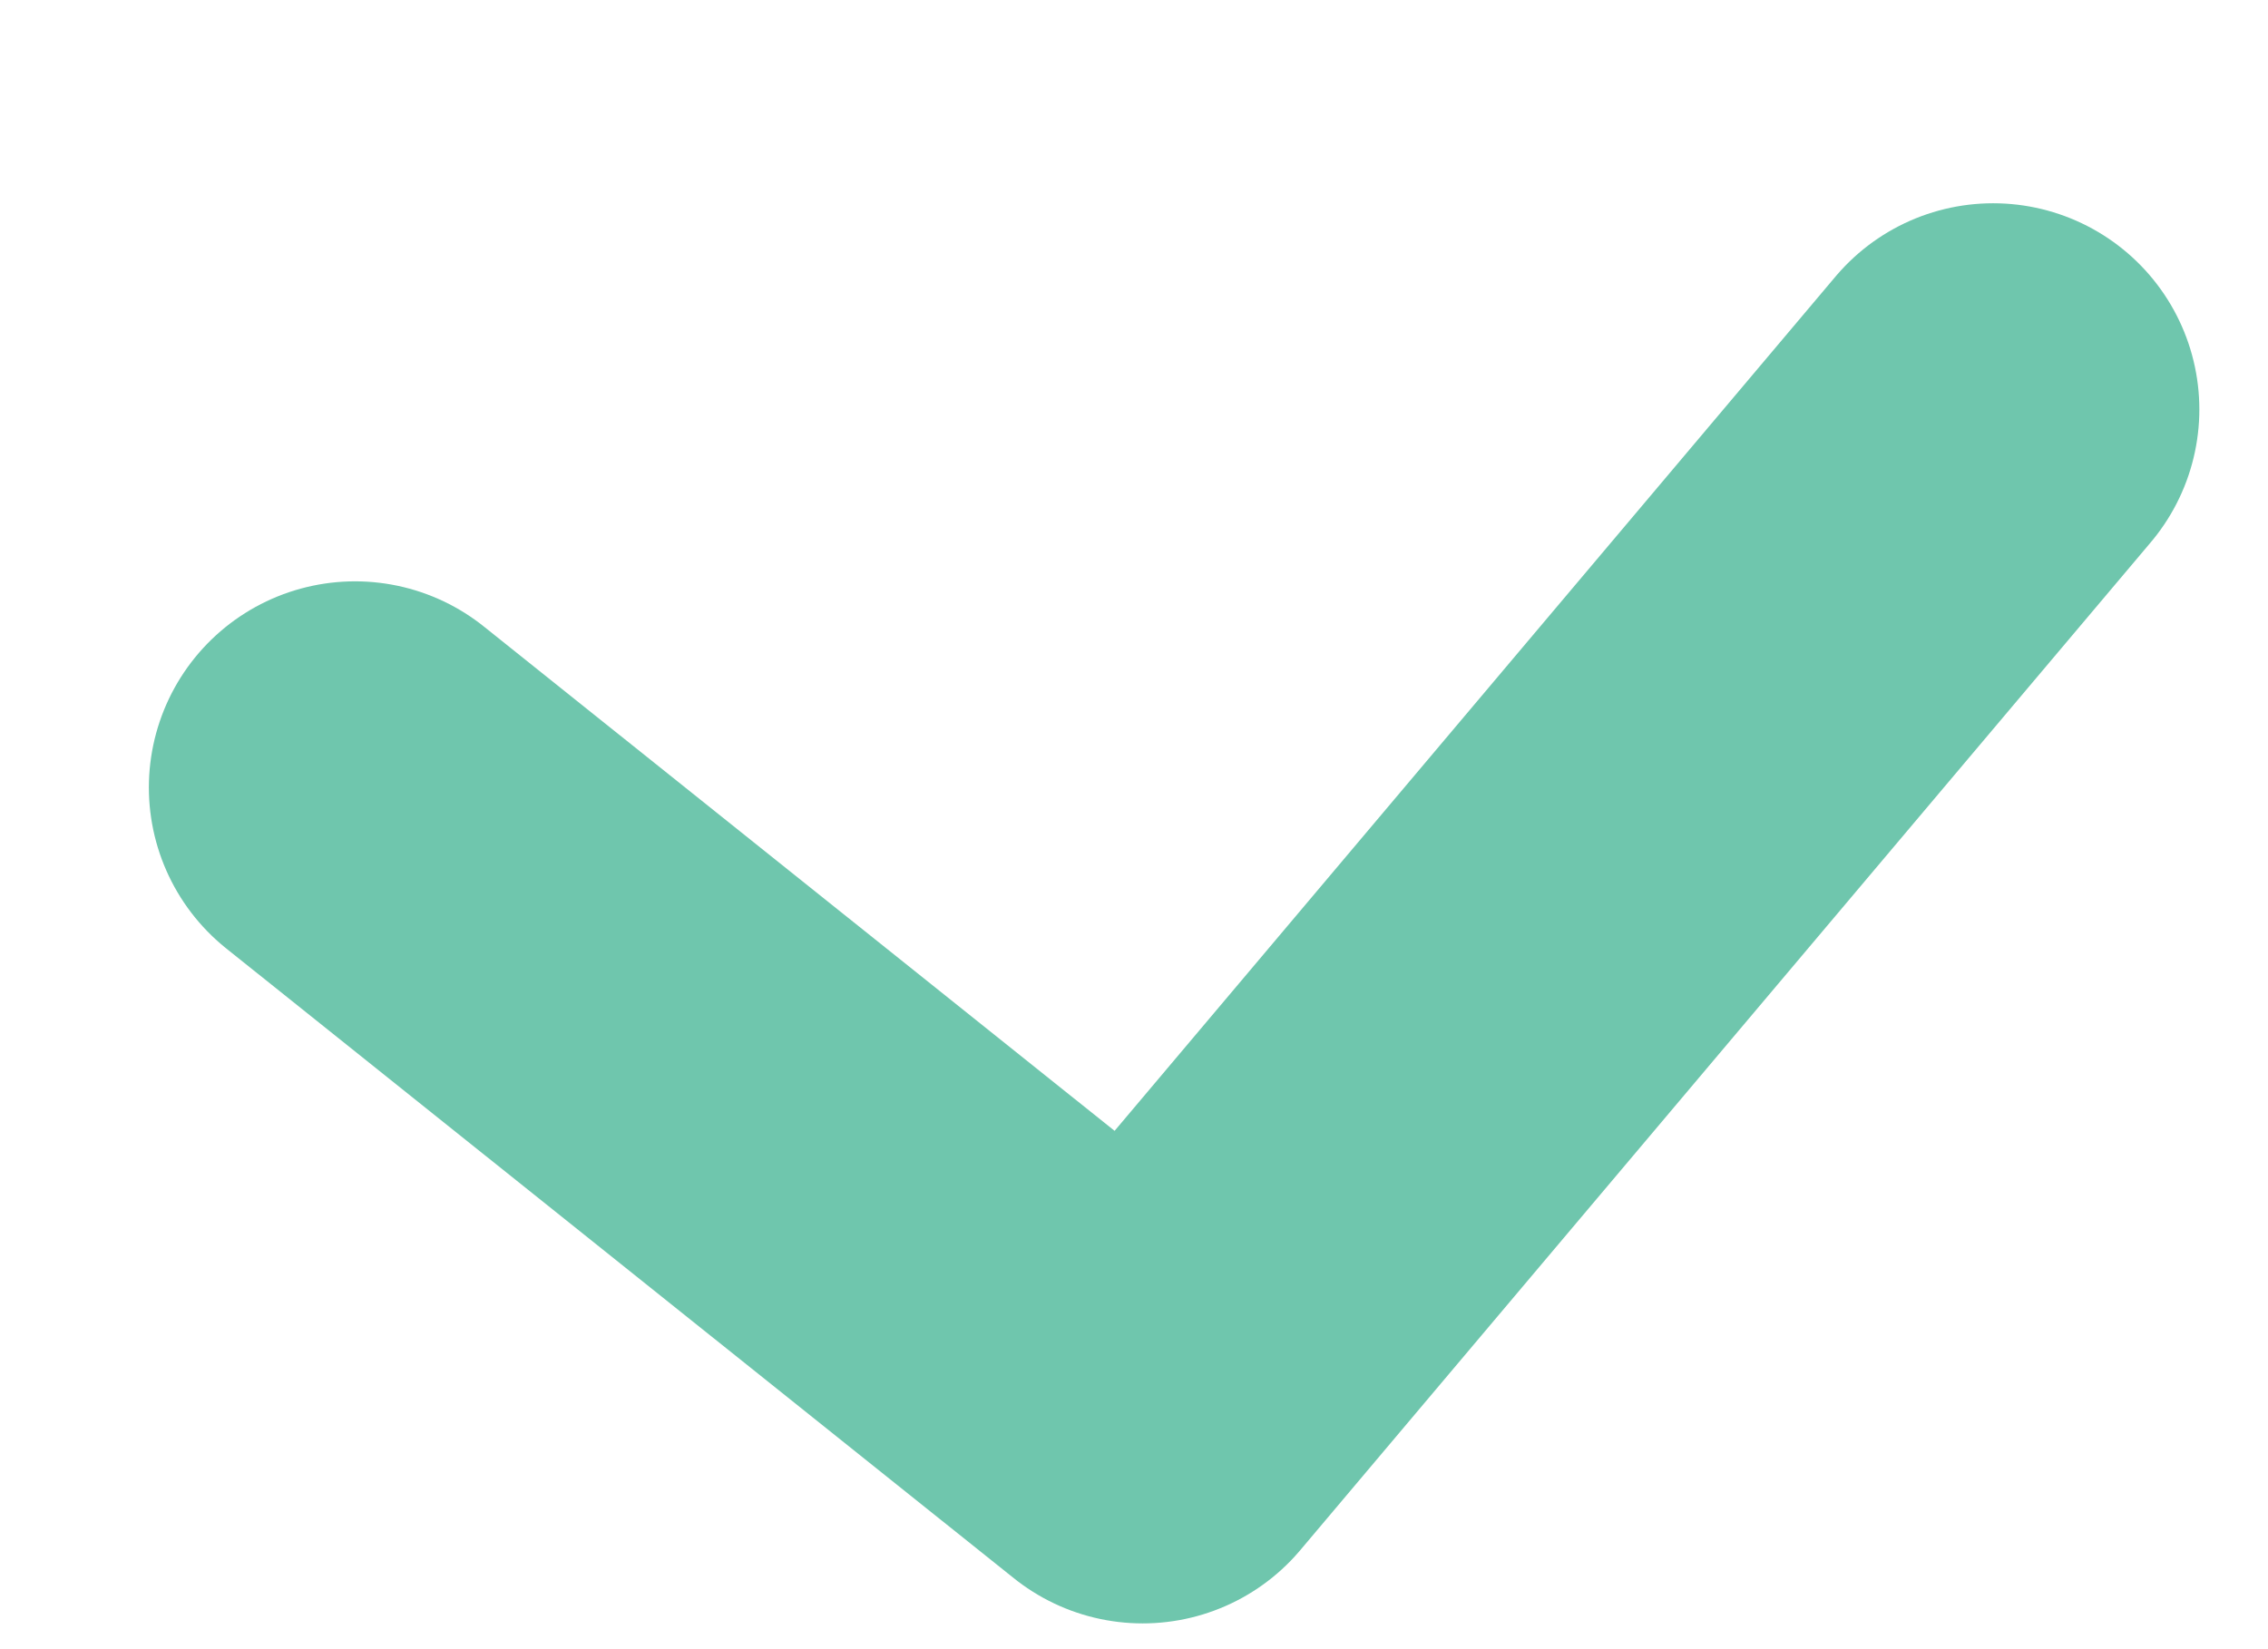 <svg width="11" height="8" viewBox="0 0 11 8" fill="none" xmlns="http://www.w3.org/2000/svg">
<path d="M1.722 3.82L5.542 6.875L9.667 1.986" stroke="#6FC6AD" stroke-width="2" stroke-linecap="round" stroke-linejoin="round"/>
</svg>
